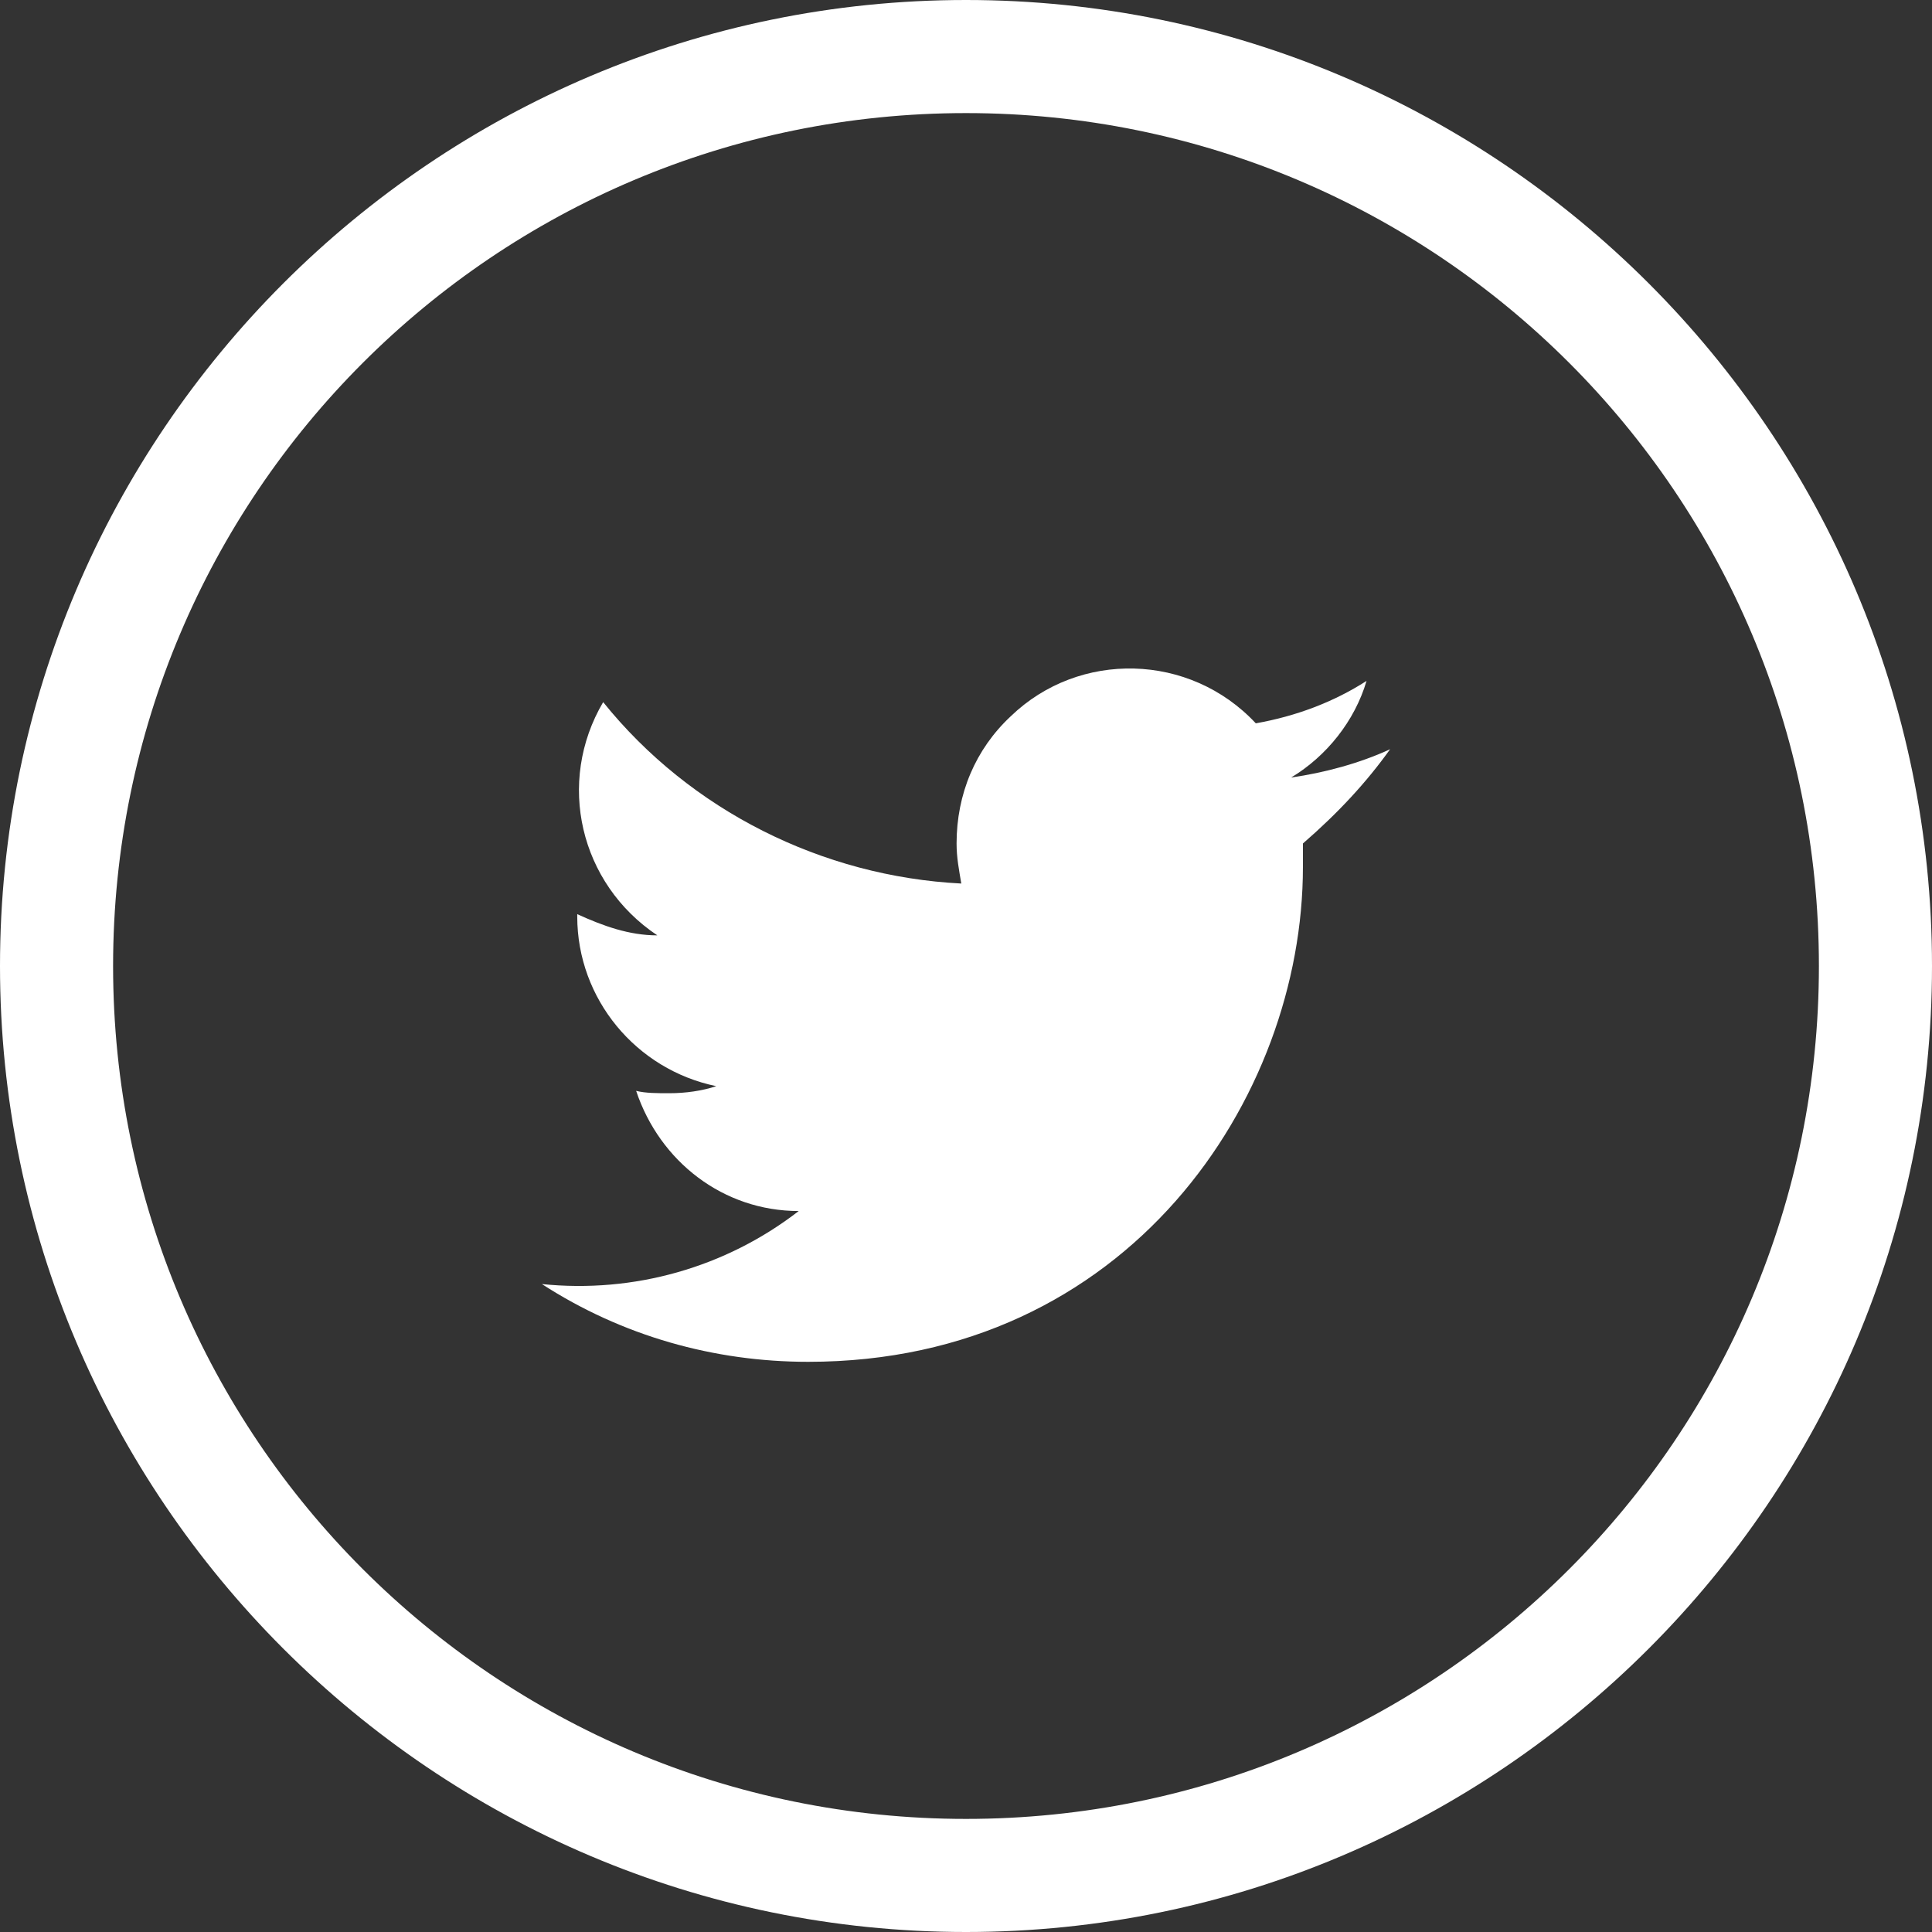 <?xml version="1.0" encoding="utf-8"?>
<!-- Generator: Adobe Illustrator 21.0.0, SVG Export Plug-In . SVG Version: 6.00 Build 0)  -->
<svg version="1.1" id="Layer_1" xmlns="http://www.w3.org/2000/svg" xmlns:xlink="http://www.w3.org/1999/xlink" x="0px" y="0px"
	 viewBox="0 0 82 82" style="enable-background:new 0 0 82 82;" xml:space="preserve">
<rect x="0" y="0" width="82" height="82" fill="#333333" stroke="none"/>
<style type="text/css">
	.st0{fill:#FFFFFF;}
</style>
<g id="Layer_2_1_">
	<g id="Icons">
		<path class="st0" d="M59,31.8c-1.3,0.6-2.8,1-4.2,1.2c1.5-0.9,2.7-2.4,3.2-4.1c-1.4,0.9-3,1.5-4.7,1.8c-2.8-3-7.5-3.1-10.4-0.3
			c-1.5,1.4-2.3,3.3-2.3,5.4c0,0.6,0.1,1.1,0.2,1.7c-5.9-0.3-11.5-3.1-15.2-7.7c-2,3.4-1,7.7,2.3,9.9c-1.2,0-2.3-0.4-3.4-0.9v0.1
			c0,3.5,2.5,6.5,5.9,7.2c-0.6,0.2-1.3,0.3-2,0.3c-0.5,0-1,0-1.4-0.1c1,3,3.7,5.1,6.9,5.1c-3.1,2.4-7,3.5-10.9,3.1
			c3.4,2.2,7.3,3.3,11.3,3.3c13.6,0,21-11.2,21-21c0-0.3,0-0.6,0-1C56.8,34.5,58,33.2,59,31.8"/>
	</g>
</g>
<path class="st0" d="M41,82C18.4,82,0,63.6,0,41C0,18.4,18.4,0,41,0c22.6,0,41,18.4,41,41C82,63.6,63.6,82,41,82z M41,4.8
	C21,4.8,4.8,21,4.8,41c0,20,16.2,36.2,36.2,36.2c20,0,36.2-16.2,36.2-36.2C77.2,21,61,4.8,41,4.8z"/>
</svg>
